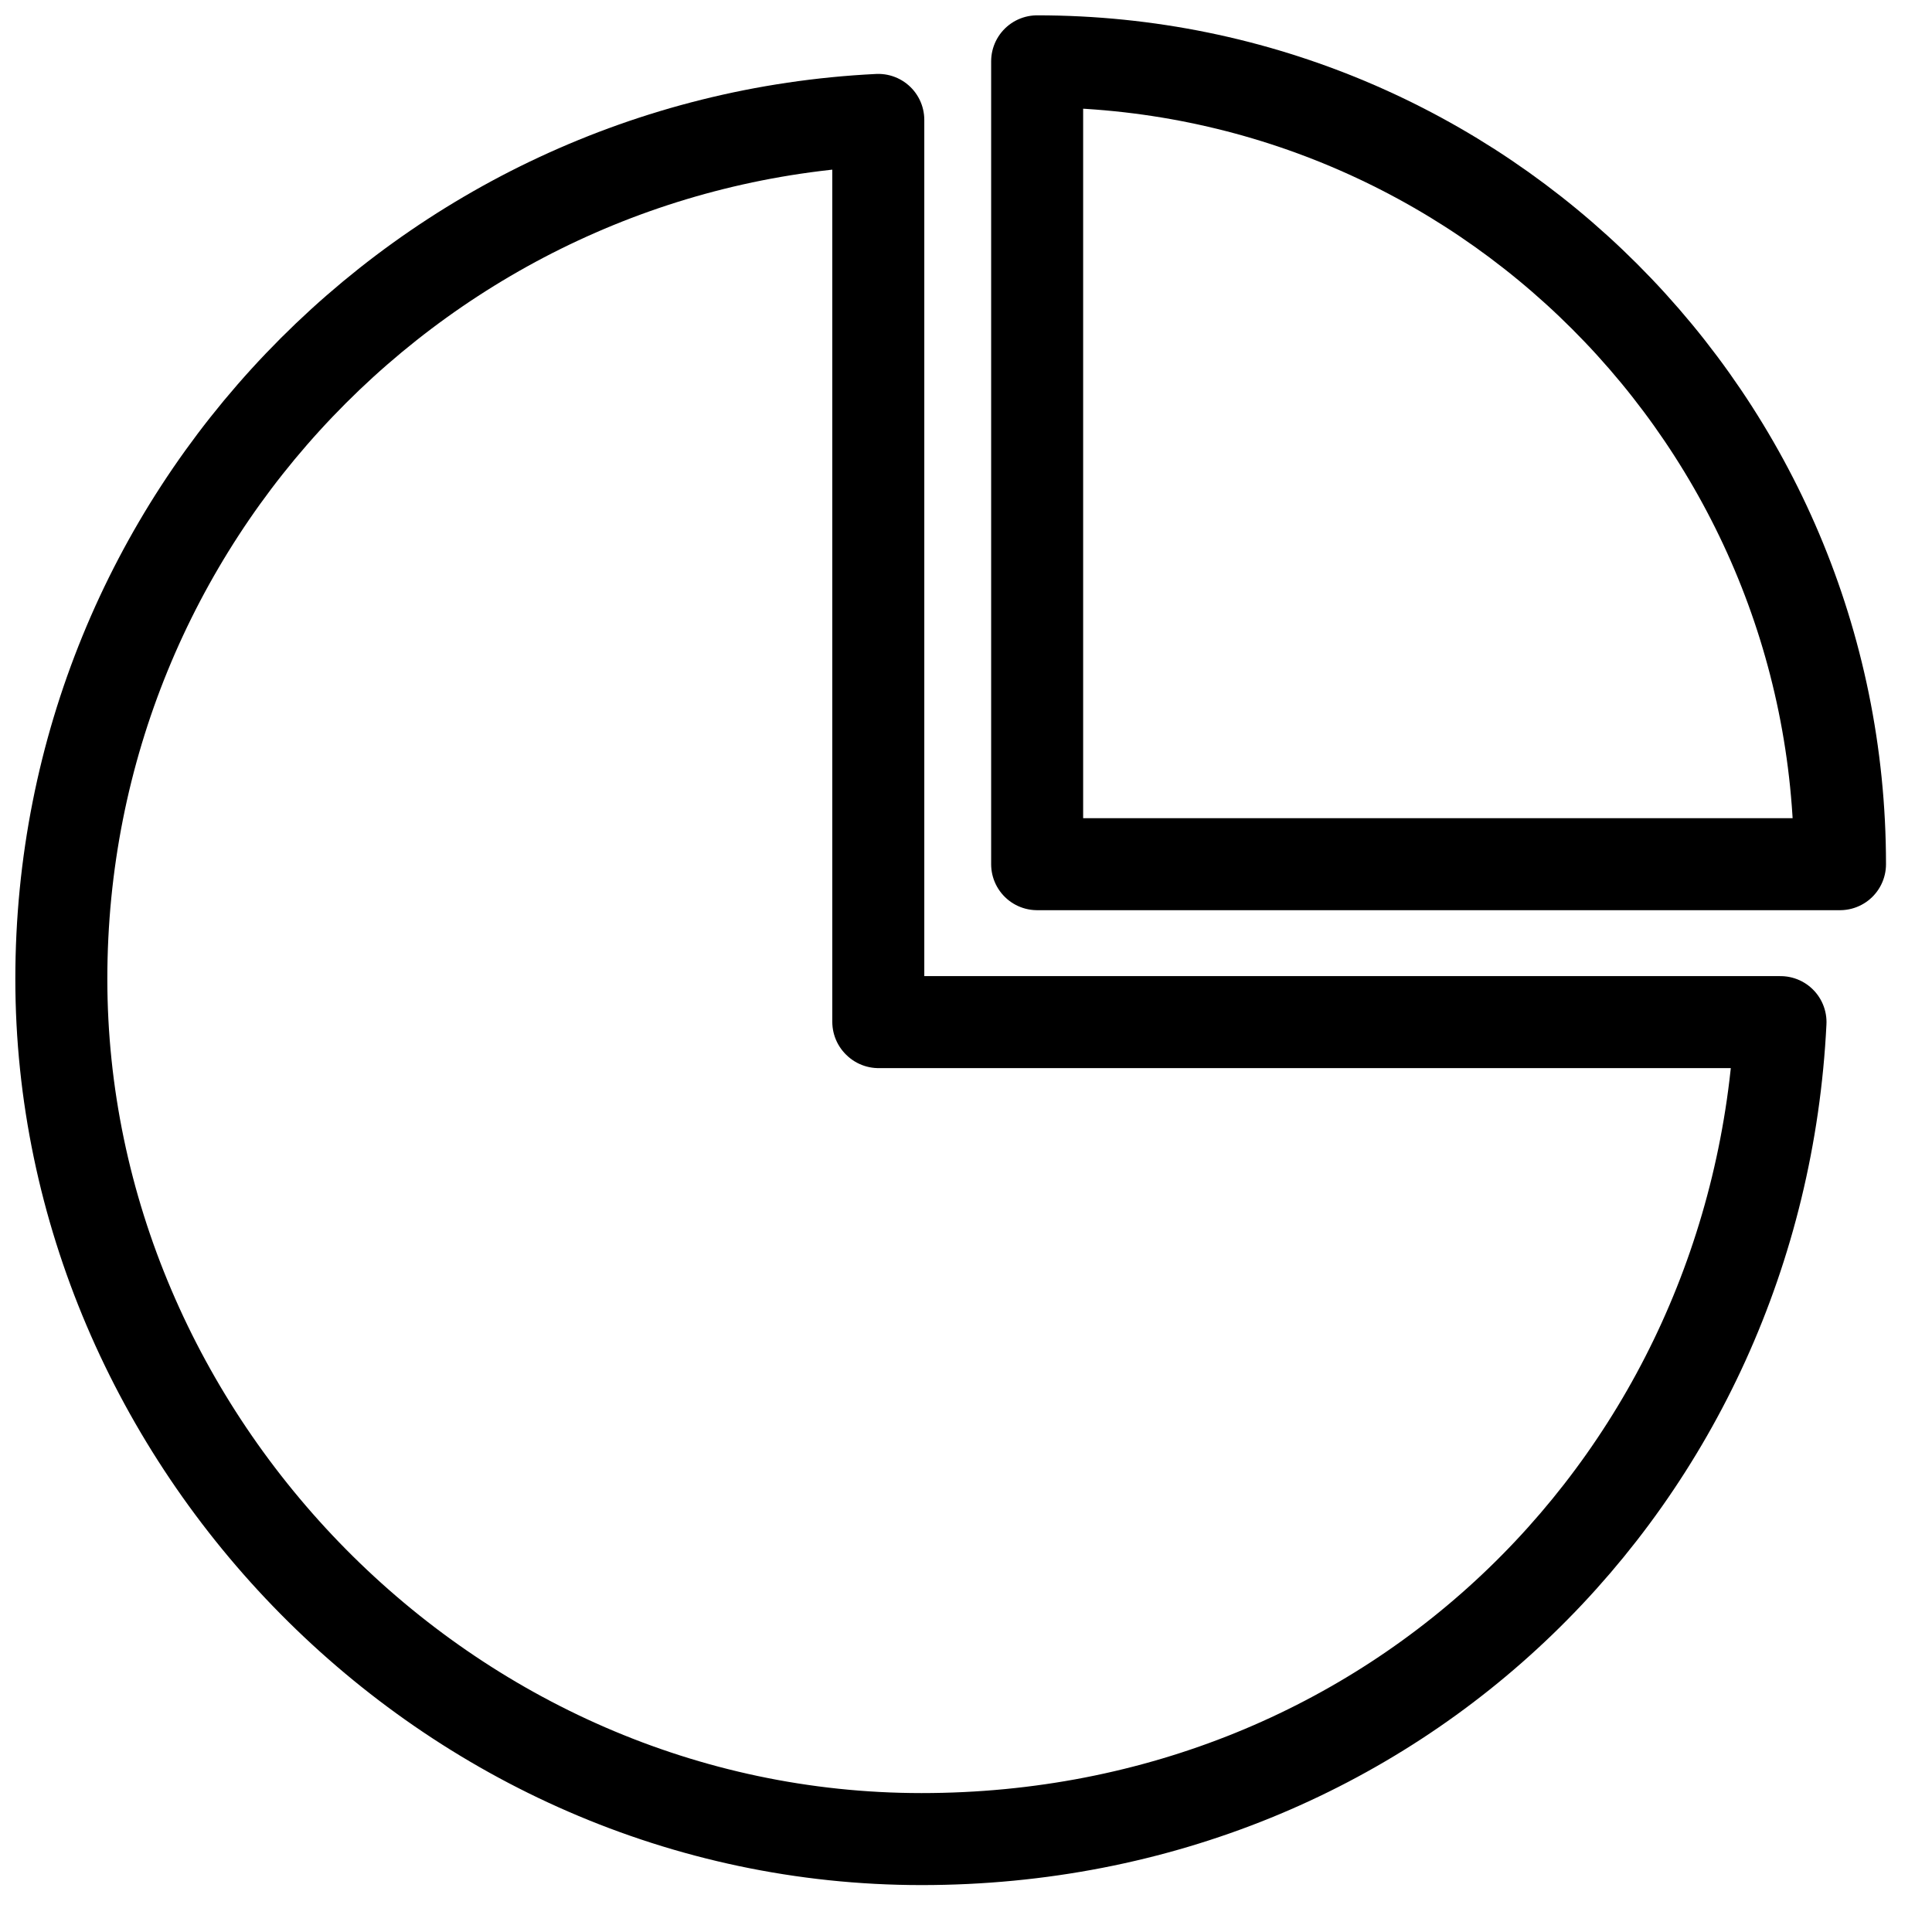 <?xml version="1.0" encoding="UTF-8"?>
<svg id="Layer_1" data-name="Layer 1" xmlns="http://www.w3.org/2000/svg" viewBox="0 0 63 63">
  <defs>
    <style>
      .cls-1 {
        fill: none;
        stroke: #000;
        stroke-linejoin: round;
        stroke-width: 3px;
      }
    </style>
  </defs>
  <path class="cls-1" d="m28.64,33.32V3.91C13.81,4.64,2,16.9,2,31.92s12.56,28.05,28.05,28.05,27.28-11.81,28.01-26.64h-29.41Z"/>
  <path class="cls-1" d="m33.82,2h0c14.45,0,26.18,11.73,26.18,26.18h-26.18V2h0Z"/>
</svg>